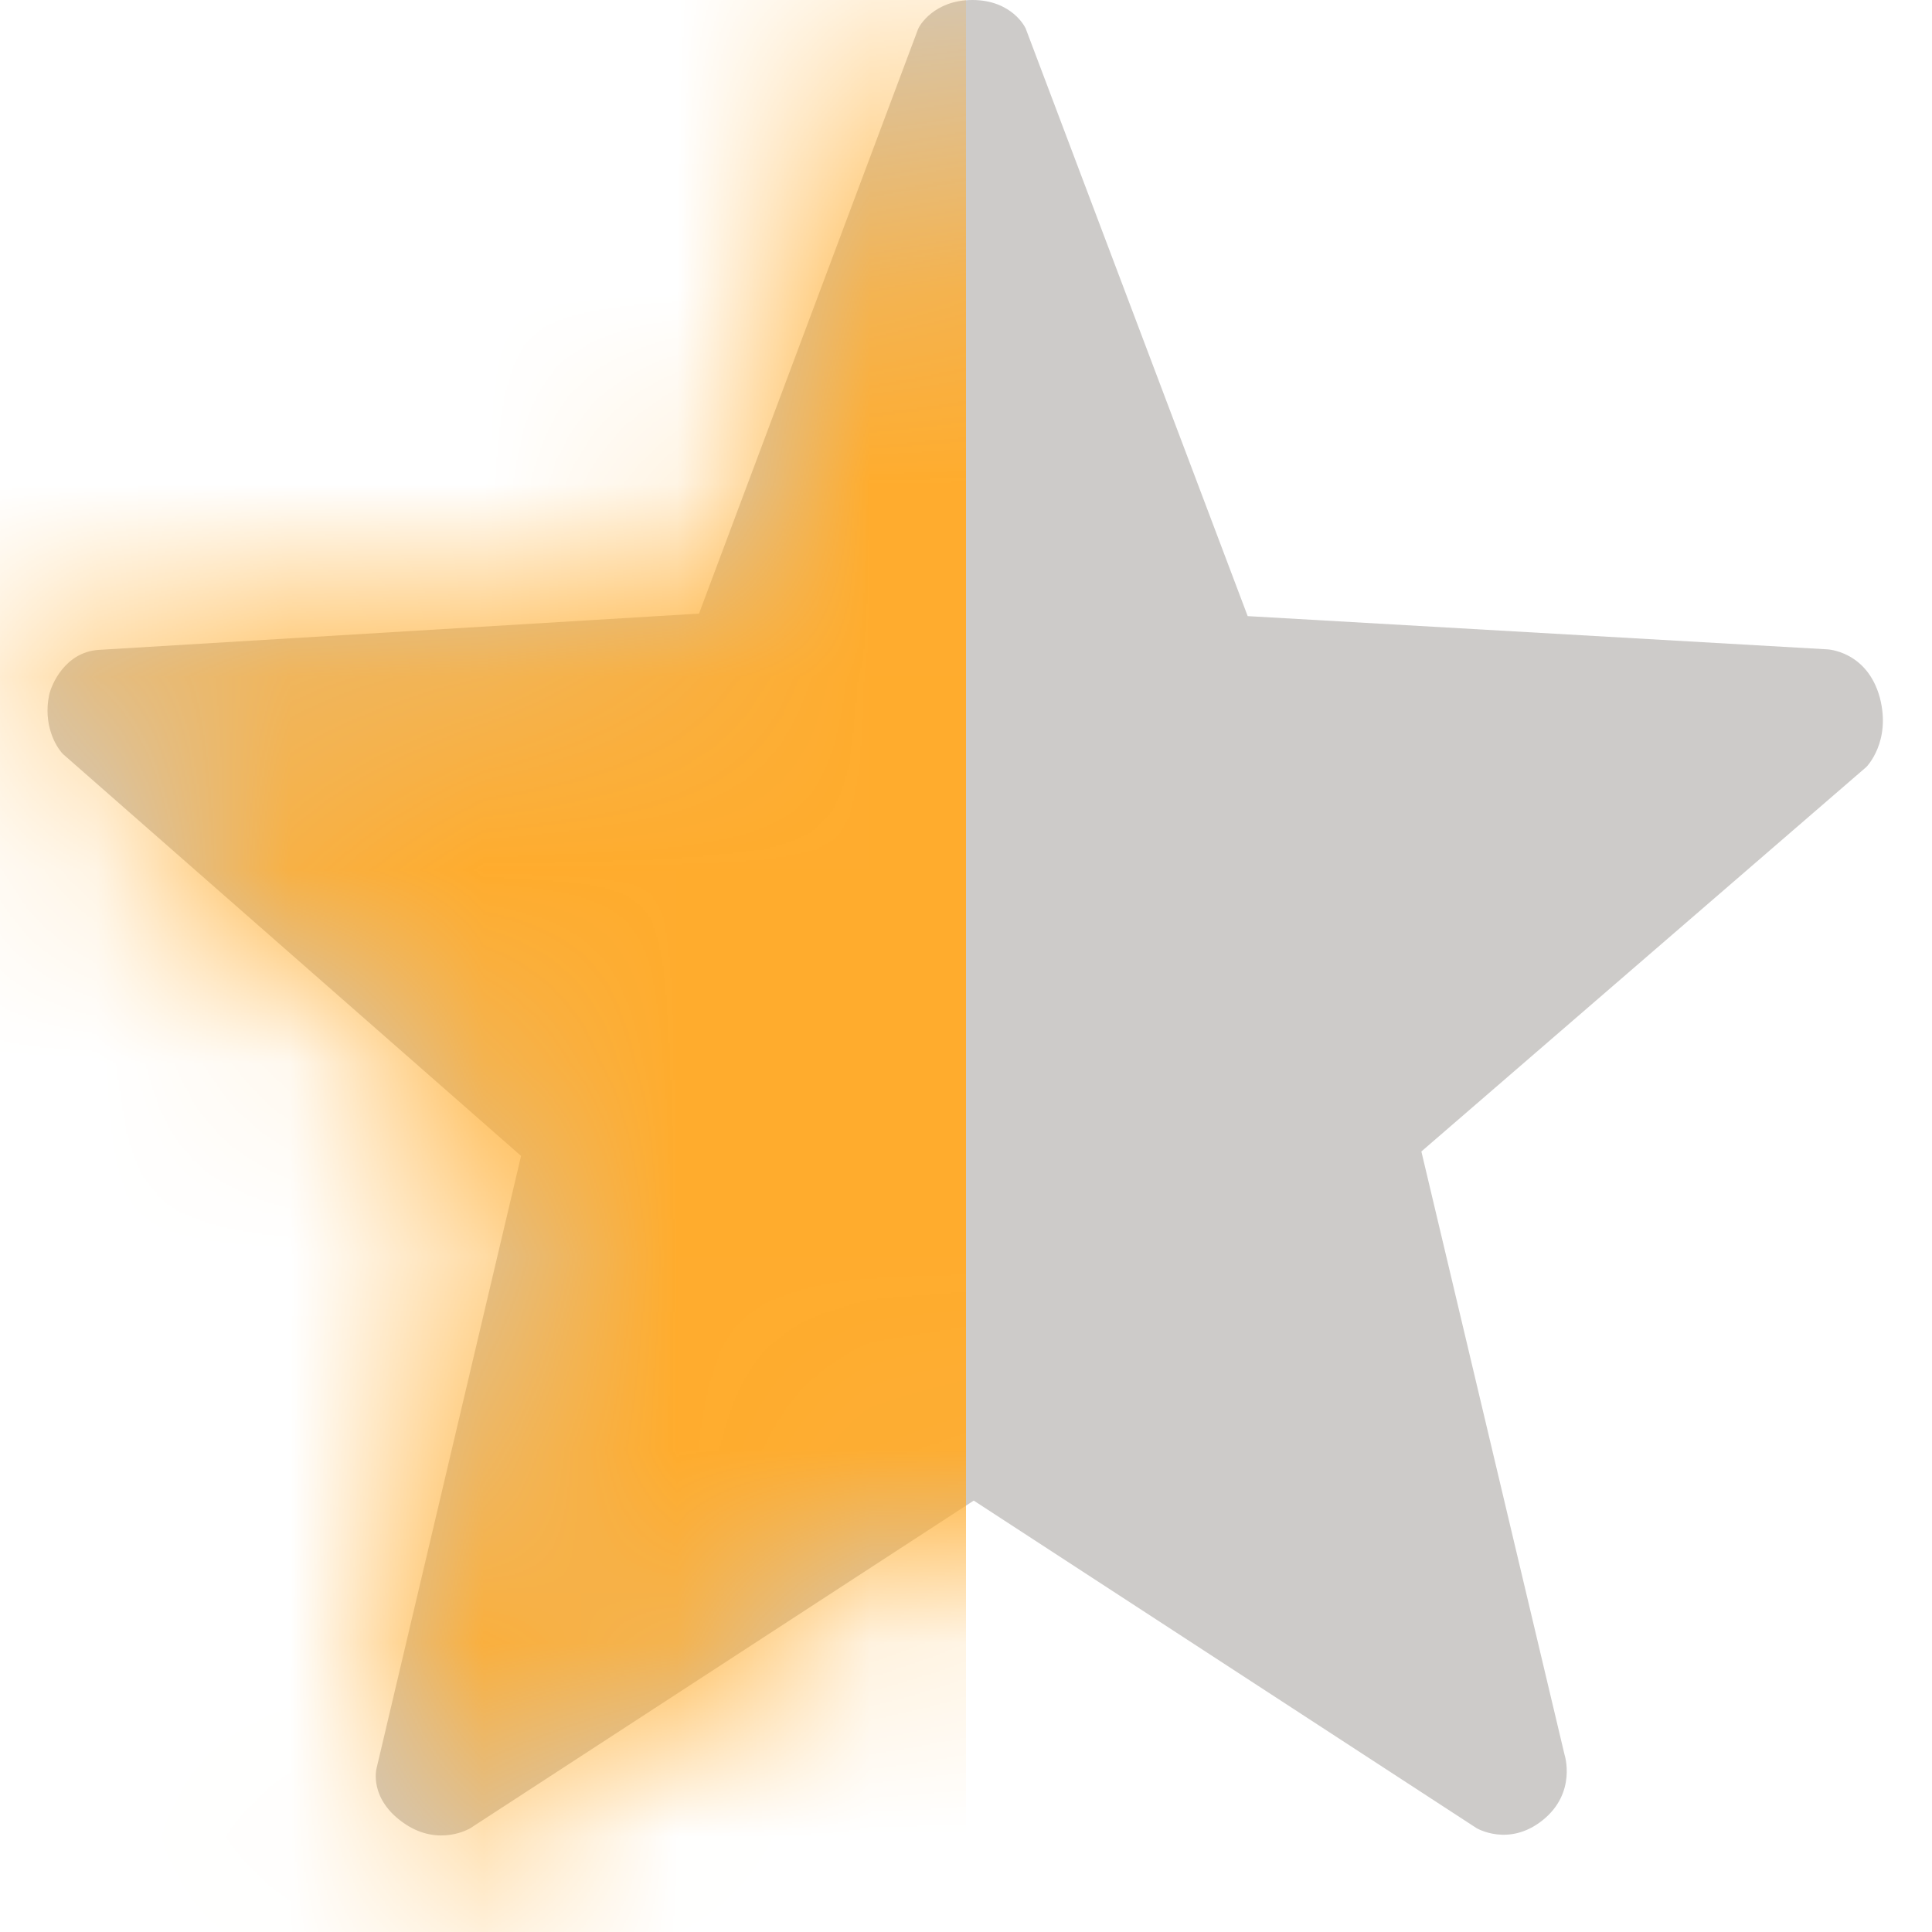 <svg width="10" height="10" xmlns="http://www.w3.org/2000/svg" xmlns:xlink="http://www.w3.org/1999/xlink"><defs><path d="M9.73 3.611c-.066-.242-.272-.25-.272-.25l-3-.172L5.311.153C5.308.14 5.236 0 5.033 0c-.197 0-.276.133-.282.153L3.618 3.176l-3.11.188c-.17.013-.242.177-.254.235-.03.147.03.26.072.304l2.371 2.08-.748 3.17s-.043.16.148.288c.178.119.337.022.337.022L5.04 7.767l2.602 1.695s.166.1.342-.04c.179-.143.114-.34.114-.34L7.357 5.96 9.66 3.97s.13-.13.07-.359" id="a"/></defs><g fill="none" fill-rule="evenodd"><mask id="b" fill="#fff"><use xlink:href="#a"/></mask><use fill="#CDCBC9" xlink:href="#a"/><path fill="#FFAC2D" mask="url(#b)" d="M0 0h5v10H0z"/></g></svg>